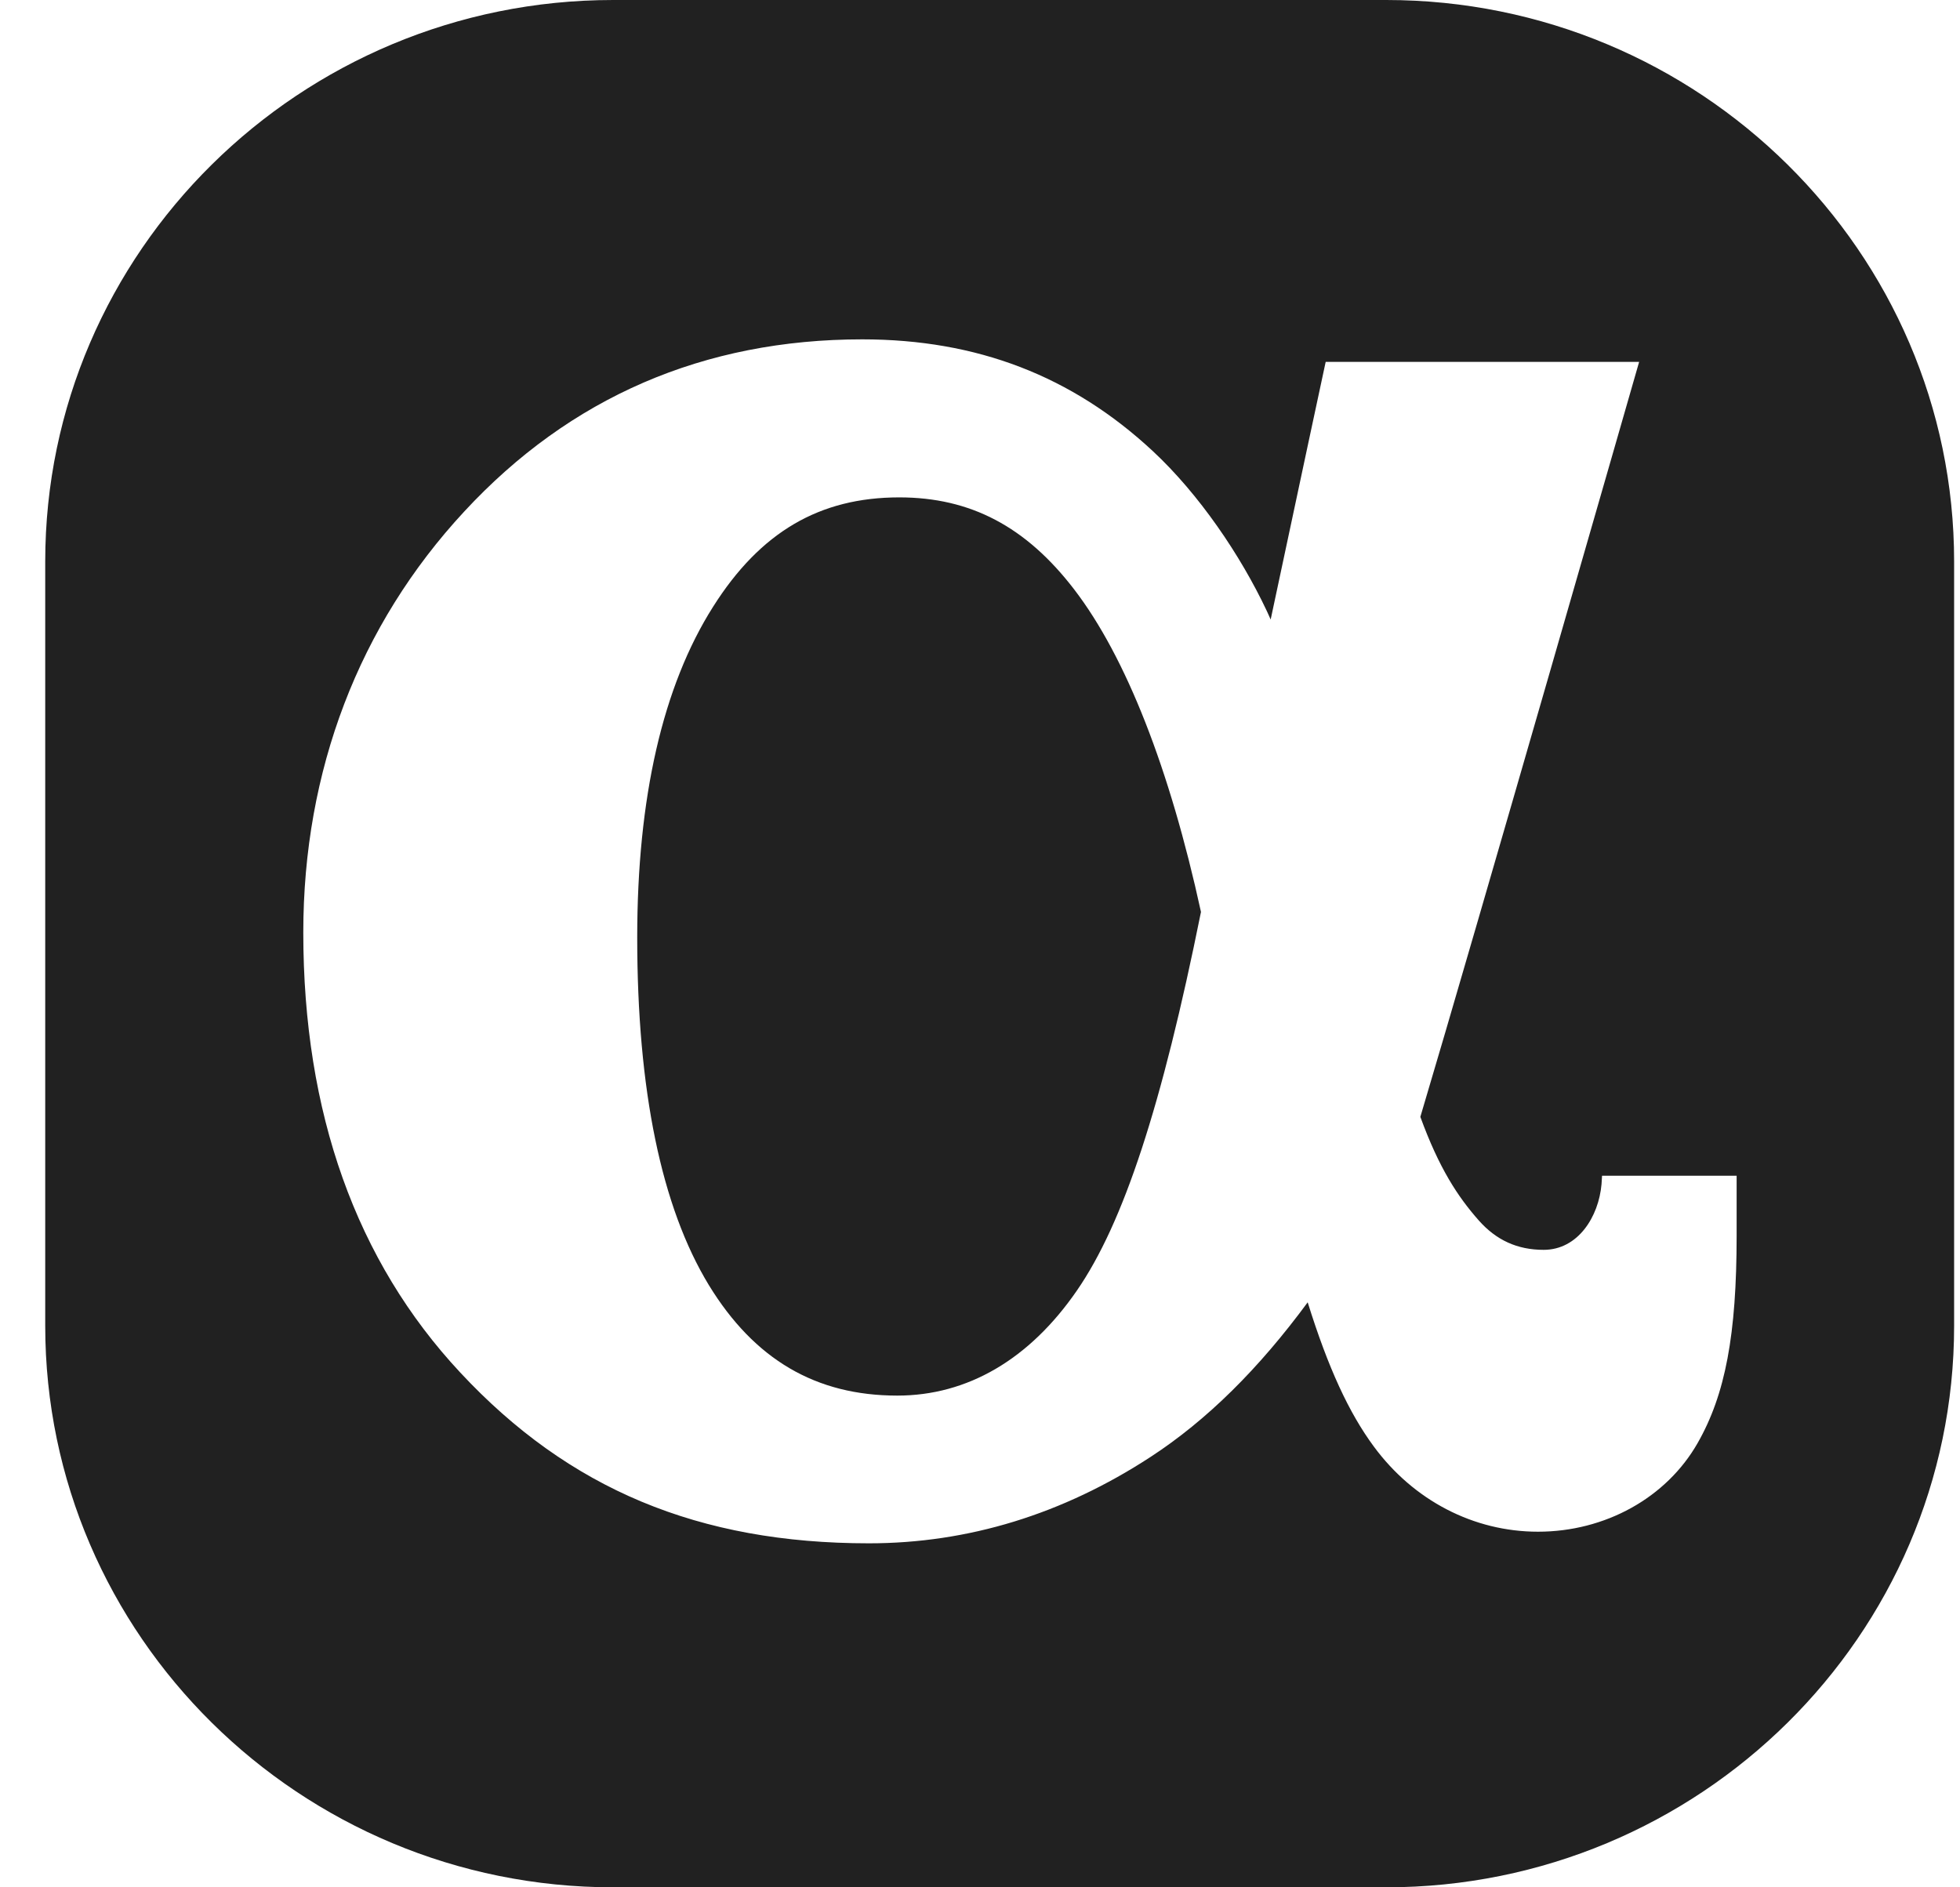 <svg width="27" height="26" viewBox="0 0 27 26" fill="none" xmlns="http://www.w3.org/2000/svg">
<path fill-rule="evenodd" clip-rule="evenodd" d="M8.447 0H19.095C23.409 0 26.919 3.469 26.919 7.735V18.265C26.919 22.53 23.409 26 19.095 26H8.447C4.133 26 0.623 22.53 0.623 18.265V7.735C0.623 3.469 4.133 0 8.447 0ZM12.361 19.226C13.325 19.226 14.18 18.729 14.834 17.78C15.476 16.851 16.006 15.237 16.544 12.563C16.114 10.589 15.511 9.051 14.799 8.122C14.133 7.253 13.367 6.852 12.388 6.852C11.29 6.852 10.473 7.33 9.823 8.359C9.13 9.453 8.778 10.987 8.778 12.915C8.778 15.019 9.111 16.629 9.765 17.704C10.392 18.729 11.239 19.226 12.361 19.226ZM22.062 16.312L22.069 16.197H23.923V17.023C23.923 18.385 23.768 19.211 23.385 19.881C22.955 20.634 22.112 21.101 21.187 21.101C20.301 21.101 19.473 20.672 18.924 19.926C18.583 19.464 18.297 18.848 18.014 17.941C17.341 18.855 16.629 19.563 15.848 20.072C14.64 20.86 13.336 21.261 11.97 21.261C9.626 21.261 7.838 20.515 6.341 18.909C4.905 17.371 4.178 15.329 4.178 12.846C4.178 10.616 4.944 8.611 6.395 7.047C7.854 5.471 9.699 4.675 11.878 4.675C13.46 4.675 14.768 5.18 15.879 6.213C16.517 6.806 17.09 7.651 17.449 8.413C17.459 8.434 17.468 8.454 17.477 8.474C17.485 8.494 17.494 8.514 17.504 8.535C17.863 6.844 18.262 4.985 18.262 4.985H22.58C22.58 4.985 20.305 12.911 19.566 15.386C19.825 16.097 20.084 16.488 20.371 16.813C20.611 17.084 20.901 17.218 21.265 17.218C21.737 17.218 22.023 16.763 22.062 16.312Z" fill="#212121"/>
</svg>
